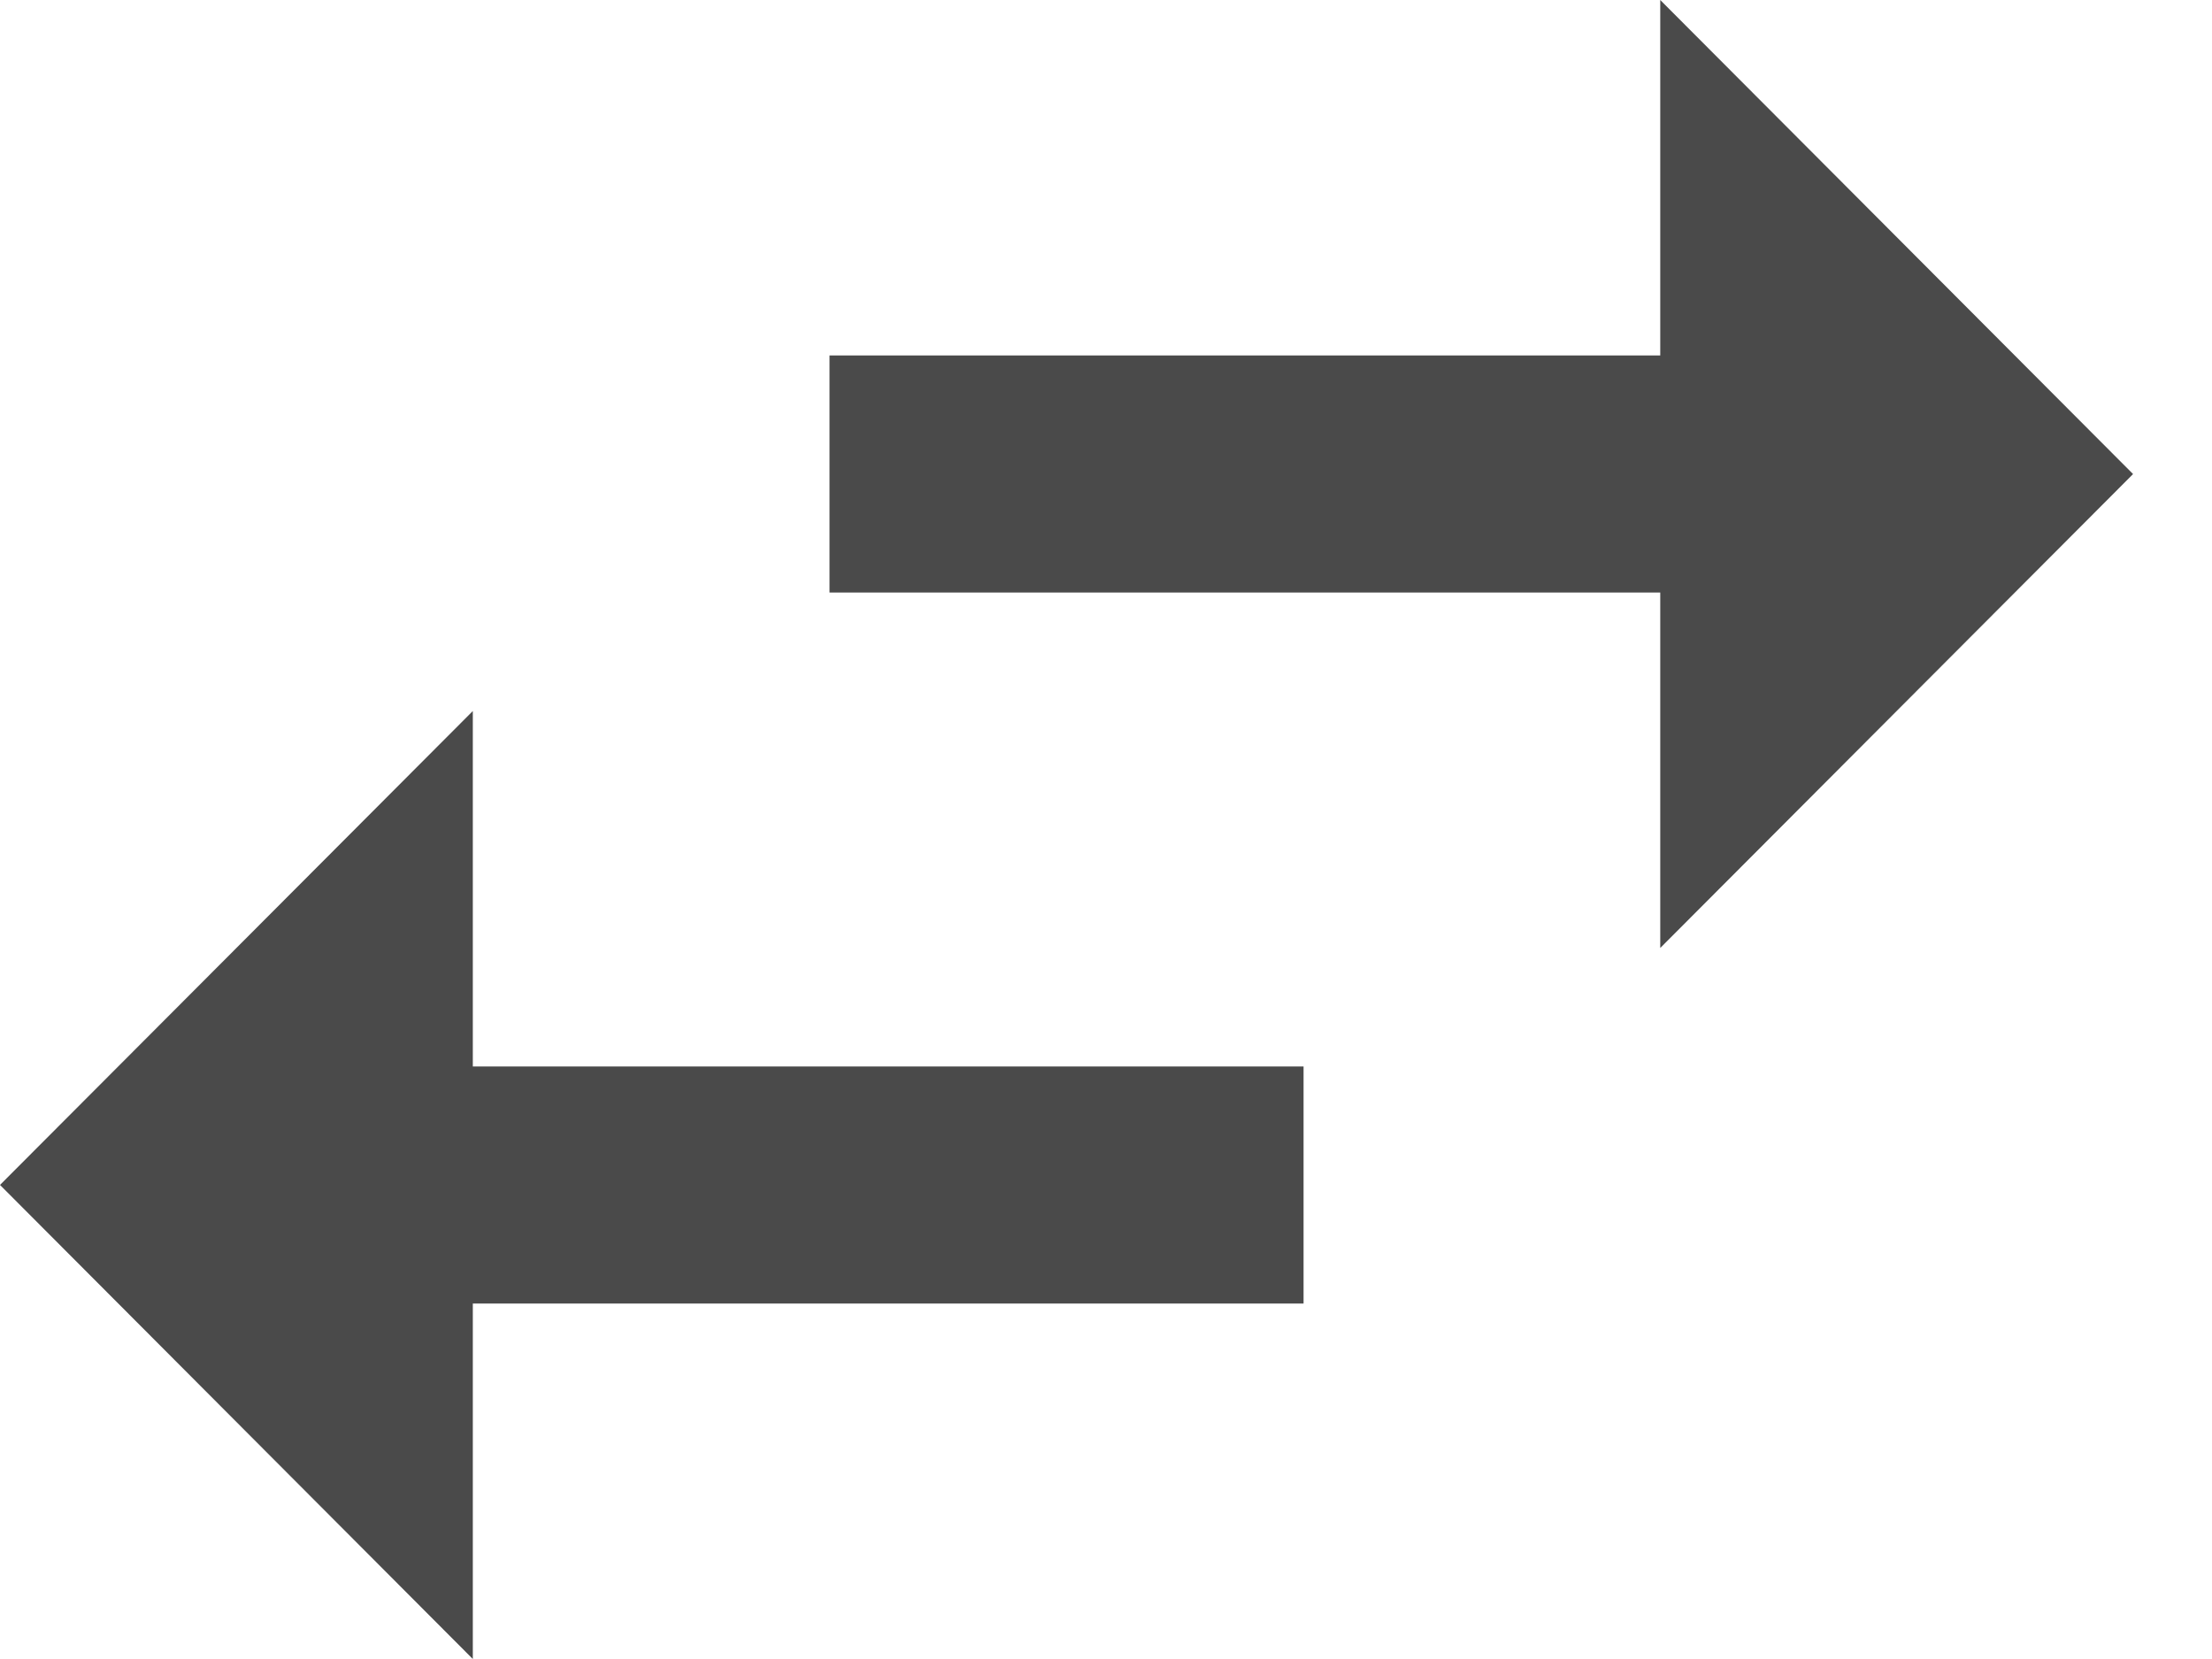 <?xml version="1.0" encoding="UTF-8"?>
<svg width="16px" height="12px" viewBox="0 0 16 12" version="1.1" xmlns="http://www.w3.org/2000/svg" xmlns:xlink="http://www.w3.org/1999/xlink">
    <!-- Generator: sketchtool 50.2 (55047) - http://www.bohemiancoding.com/sketch -->
    <title>E83FF366-C5A6-4BCC-B1D1-80252E67936F</title>
    <desc>Created with sketchtool.</desc>
    <defs></defs>
    <g id="PANEL" stroke="none" stroke-width="1" fill="none" fill-rule="evenodd">
        <g id="Panel-Prov.---P.-Control" transform="translate(-15, -363)" fill="#4A4A4A" fill-rule="nonzero">
            <g id="baseline-swap_horiz-24px" transform="translate(15, 363)">
                <path d="M3.42,5.143 L0,8.571 L3.42,12 L3.42,9.429 L9.429,9.429 L9.429,7.714 L3.42,7.714 L3.42,5.143 Z M15.429,3.429 L12.009,0 L12.009,2.571 L6,2.571 L6,4.286 L12.009,4.286 L12.009,6.857 L15.429,3.429 Z" id="Shape"></path>
            </g>
        </g>
    </g>
</svg>